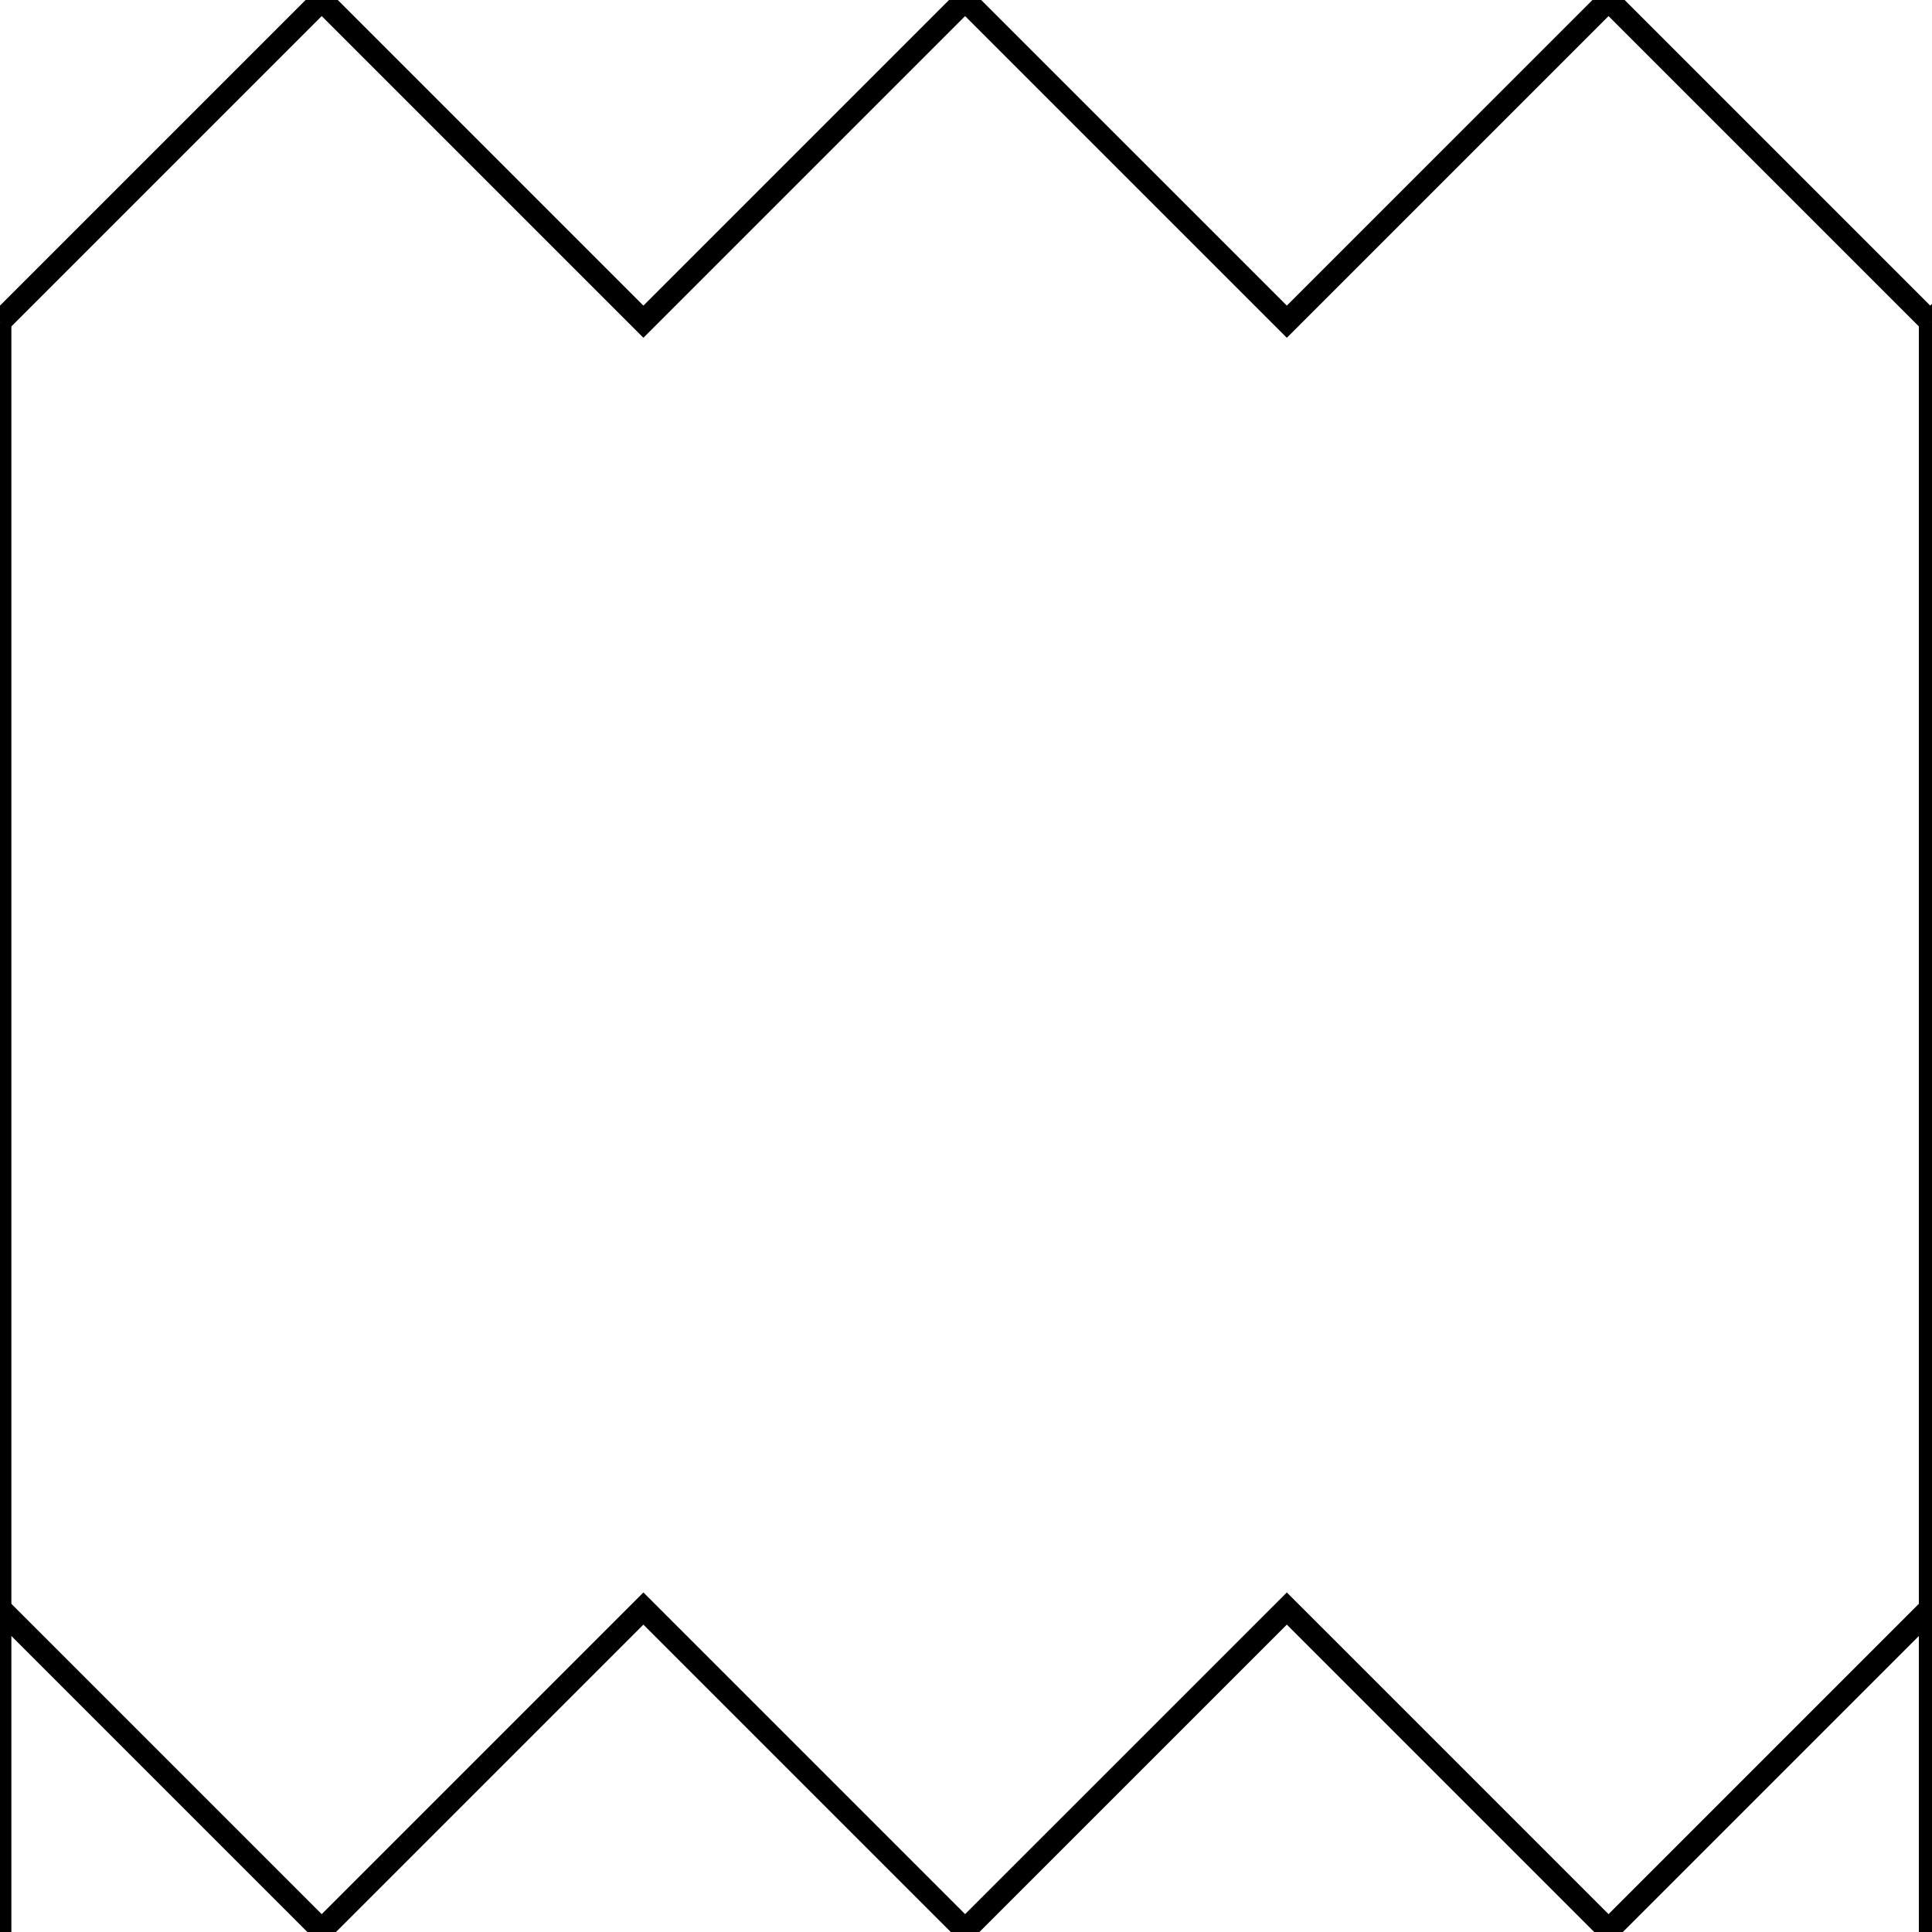 <svg xmlns="http://www.w3.org/2000/svg" width="321" height="321" viewBox="0 0 84.931 84.931">
   <style>
      path {
         fill: none;
         stroke: black;
         stroke-width: 1px;
         will-change: transform;
         animation-duration: 10s;
         animation-timing-function: ease-in-out;
         animation-iteration-count: infinite;
         animation-direction: alternate;
      }
      @media (prefers-color-scheme: dark) {
         path {
            stroke: white;
         }
      }

      @keyframes shiftHorizontal {
         from {
            transform: translateX(0);
         }

         to {
            transform: translateX(-16.05px);
         }
      }

      @keyframes shiftVertical {
         from {
            transform: translateY(0);
         }

         to {
            transform: translateY(-16.05px);
         }
      }

      .horizontal {
         animation-name: shiftHorizontal;
      }

      .vertical {
         animation-name: shiftVertical;
      }
   </style>
   <path class="horizontal"
      d="M 84.853,14.142 98.995,6e-6 113.137,14.142 127.279,1.7e-5 141.421,14.142 155.564,1.1e-5 169.706,14.142 M 0,14.142 14.142,0 28.284,14.142 42.426,1.0789593e-5 56.569,14.142 70.711,5.3947964e-6 84.853,14.142" />
   <path class="horizontal"
      d="M 84.853,70.711 98.995,84.853 113.137,70.711 127.279,84.853 141.421,70.711 155.564,84.853 169.706,70.711 M -5.60216e-7,70.711 14.142,84.853 28.284,70.711 42.426,84.853 56.569,70.711 70.711,84.853 84.853,70.711" />
   <path class="vertical" d="M 0,14.142 V 183.848" />
   <path class="vertical" d="M 84.853,14.142 V 183.848" />
</svg>

